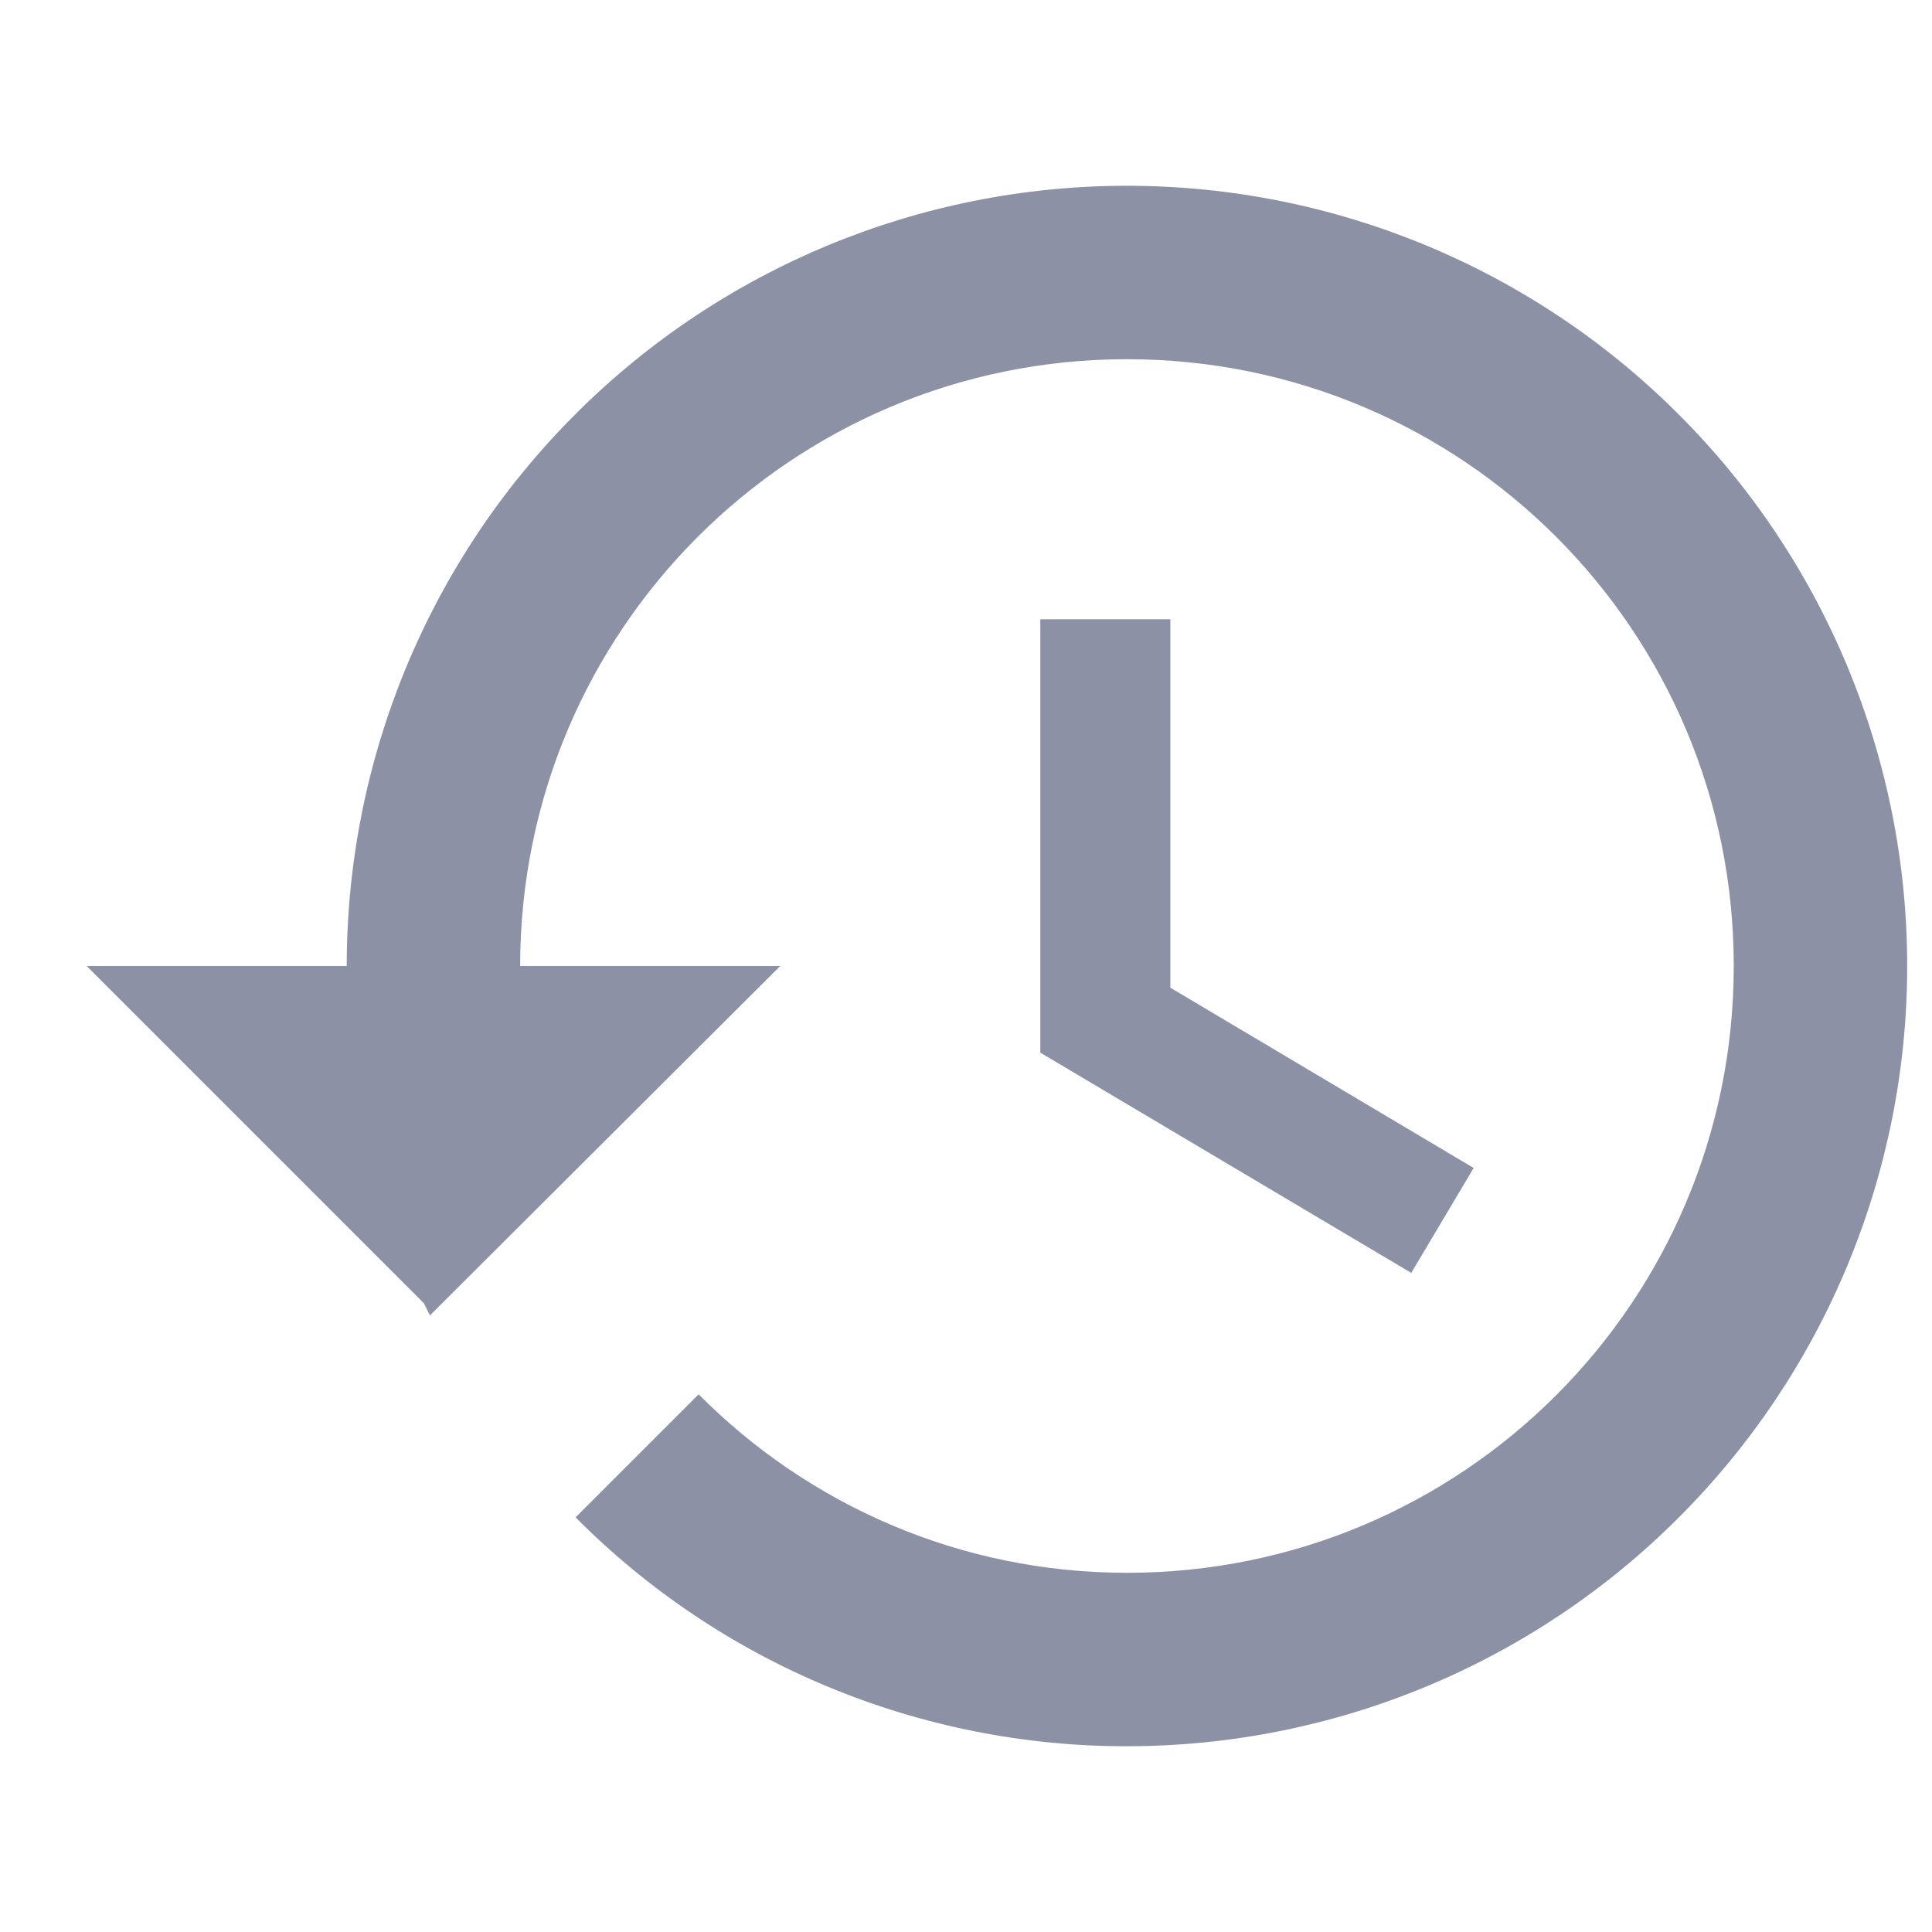 <svg width="14" height="14" viewBox="0 0 13 12" fill="none" xmlns="http://www.w3.org/2000/svg">
<path d="M7.583 0.75C6.191 0.75 4.855 1.303 3.871 2.288C2.886 3.272 2.333 4.608 2.333 6H0.583L2.852 8.269L2.893 8.351L5.25 6H3.5C3.5 3.743 5.326 1.917 7.583 1.917C9.841 1.917 11.666 3.743 11.666 6C11.666 8.258 9.841 10.083 7.583 10.083C6.457 10.083 5.436 9.623 4.701 8.882L3.873 9.71C4.359 10.199 4.937 10.587 5.574 10.851C6.211 11.115 6.894 11.251 7.583 11.25C8.975 11.25 10.311 10.697 11.295 9.712C12.28 8.728 12.833 7.392 12.833 6C12.833 4.608 12.28 3.272 11.295 2.288C10.311 1.303 8.975 0.75 7.583 0.75ZM7 3.667V6.583L9.496 8.065L9.916 7.359L7.875 6.146V3.667H7Z" fill="#8D91A5"/>
</svg>
